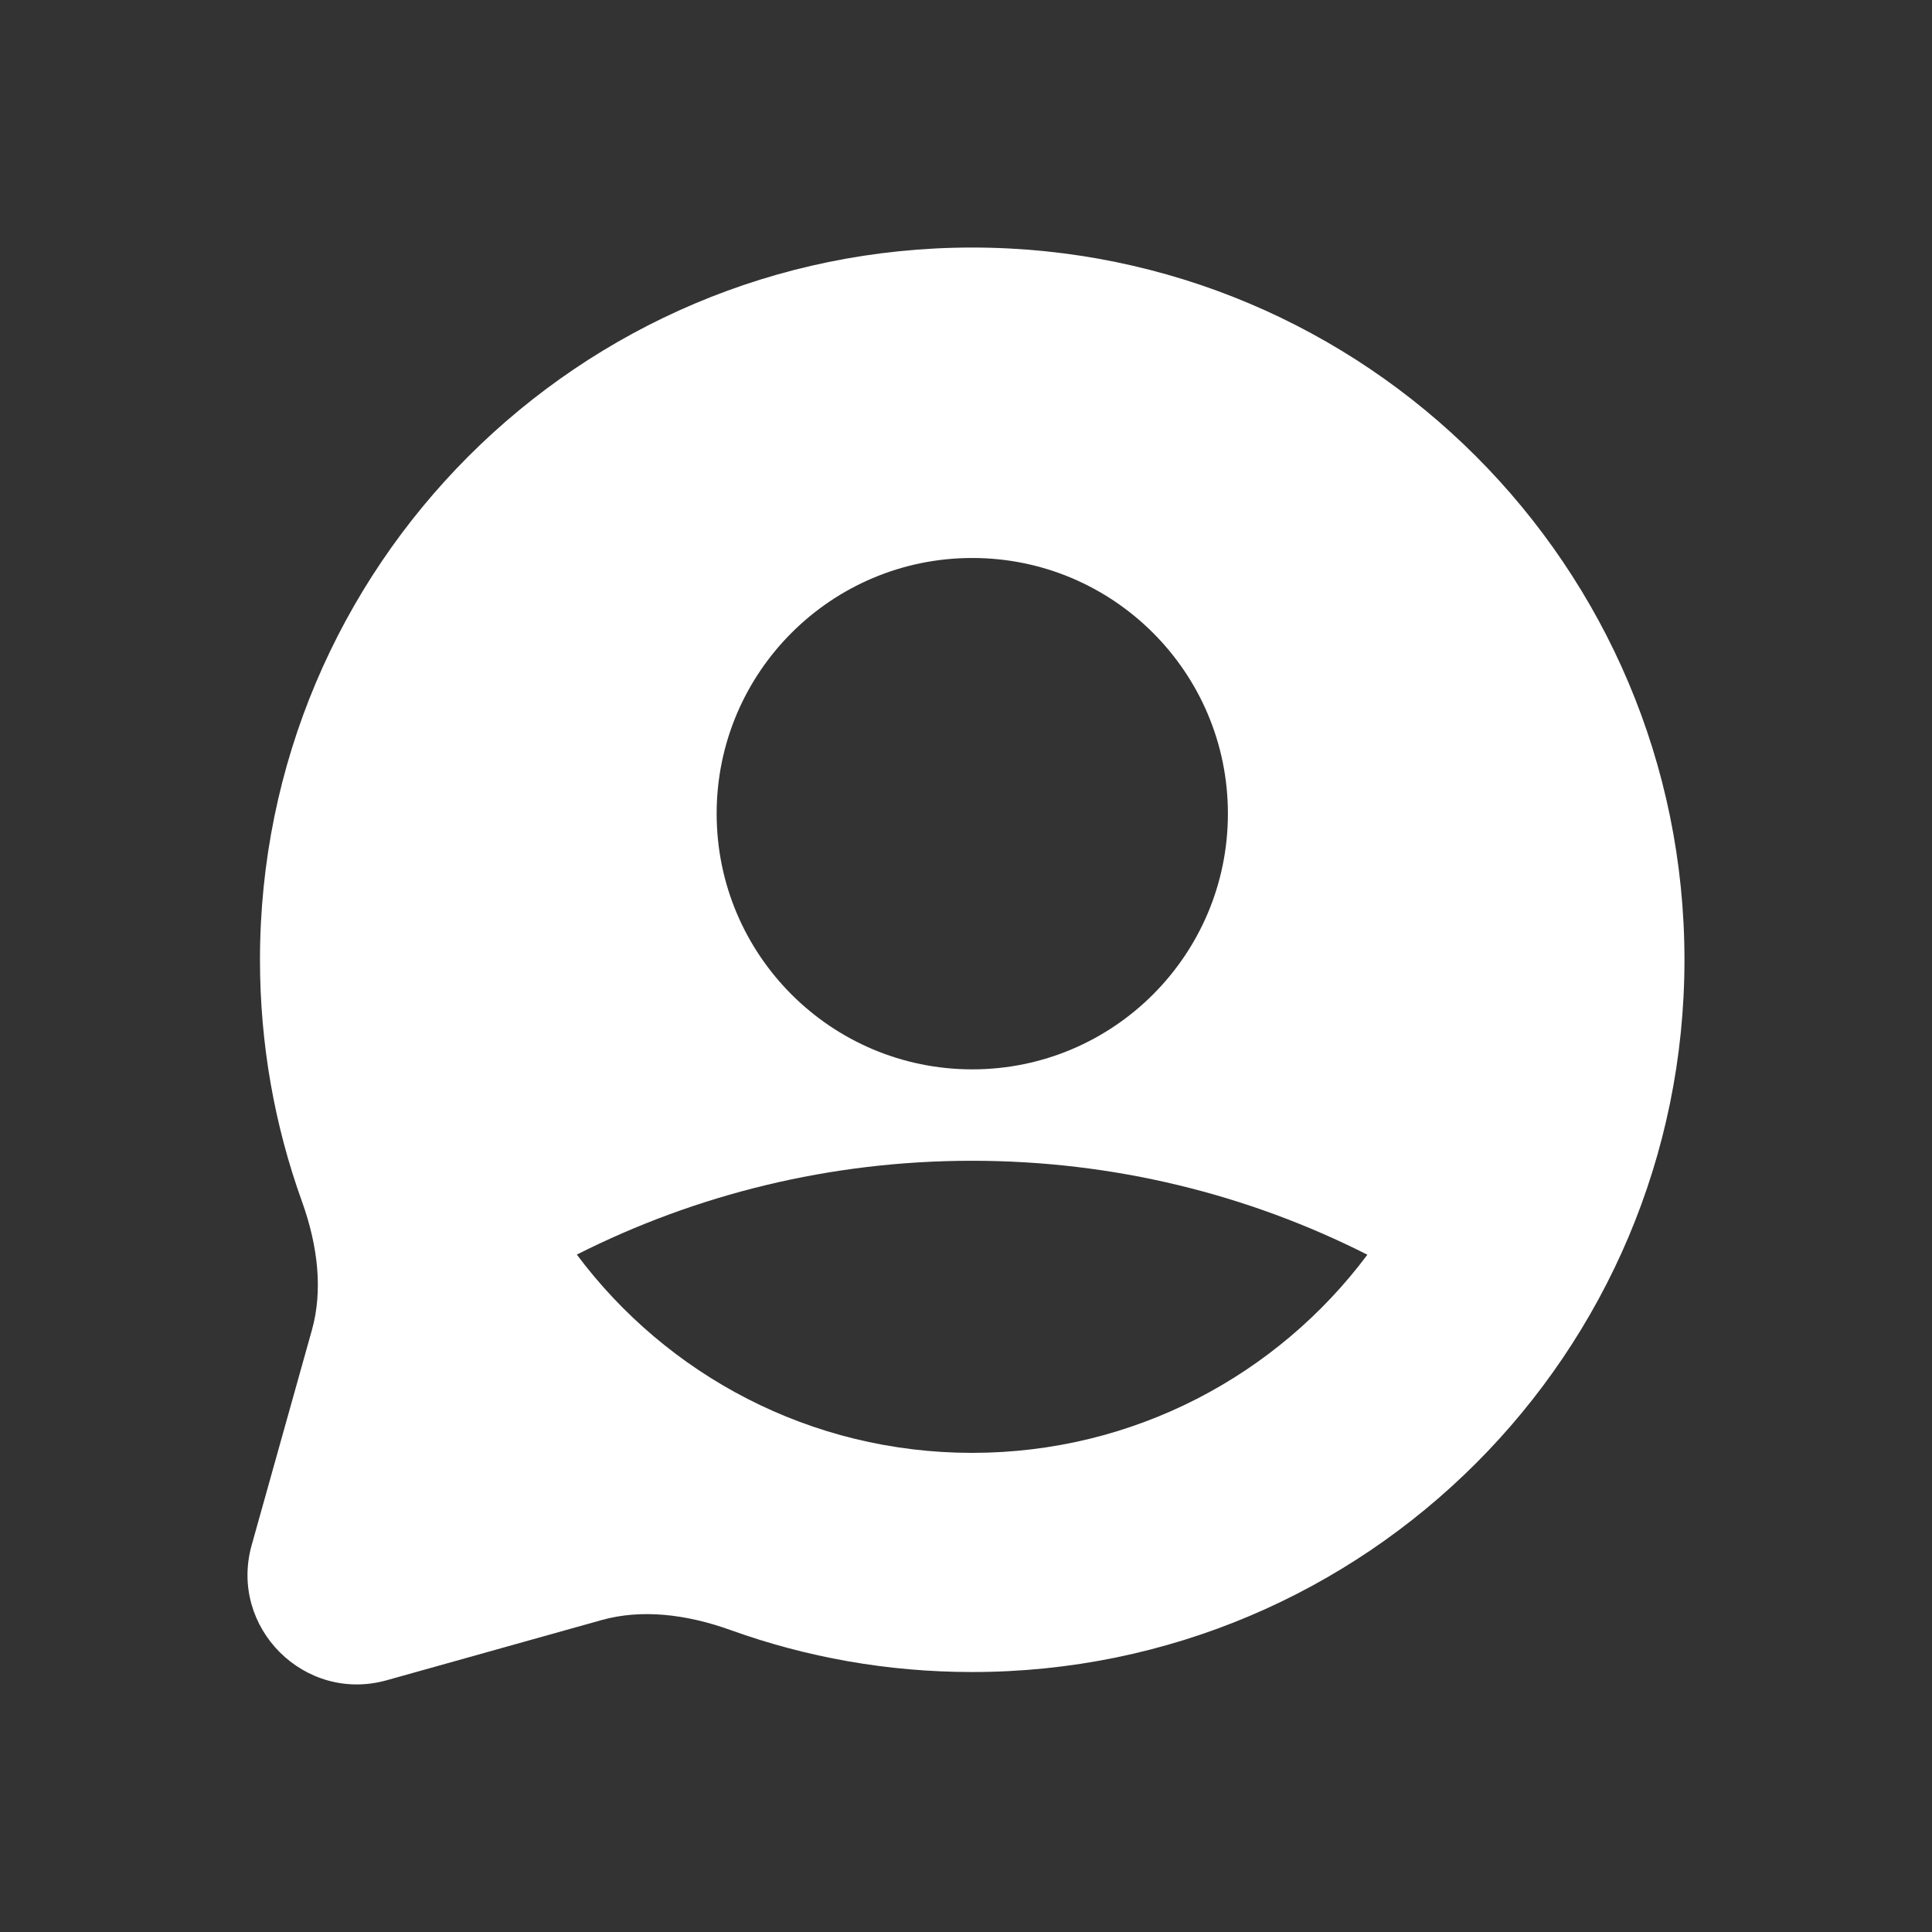 <svg width="16" height="16" viewBox="0 0 16 16" fill="none" xmlns="http://www.w3.org/2000/svg">
<rect x="0" y="0" width="16" height="16" fill="#333333" stroke="none"/>
<path fill-rule="evenodd" clip-rule="evenodd" d="M2.153 7.949C2.153 4.691 4.794 2.05 8.051 2.05C11.309 2.05 13.95 4.691 13.95 7.949C13.95 11.206 11.309 13.847 8.051 13.847C7.35 13.847 6.677 13.725 6.052 13.5C5.677 13.365 5.309 13.326 4.985 13.416L3.203 13.915C2.522 14.106 1.894 13.478 2.084 12.797L2.583 11.015C2.674 10.691 2.635 10.323 2.5 9.948C2.275 9.323 2.153 8.649 2.153 7.949ZM11.324 10.391C10.579 11.388 9.39 12.032 8.051 12.032C6.711 12.032 5.522 11.387 4.777 10.39C5.761 9.893 6.872 9.613 8.05 9.613C9.228 9.613 10.34 9.893 11.324 10.391ZM8.052 8.856C9.221 8.856 10.169 7.908 10.169 6.738C10.169 5.569 9.221 4.621 8.052 4.621C6.883 4.621 5.935 5.569 5.935 6.738C5.935 7.908 6.883 8.856 8.052 8.856Z" fill="white"/>
</svg>
